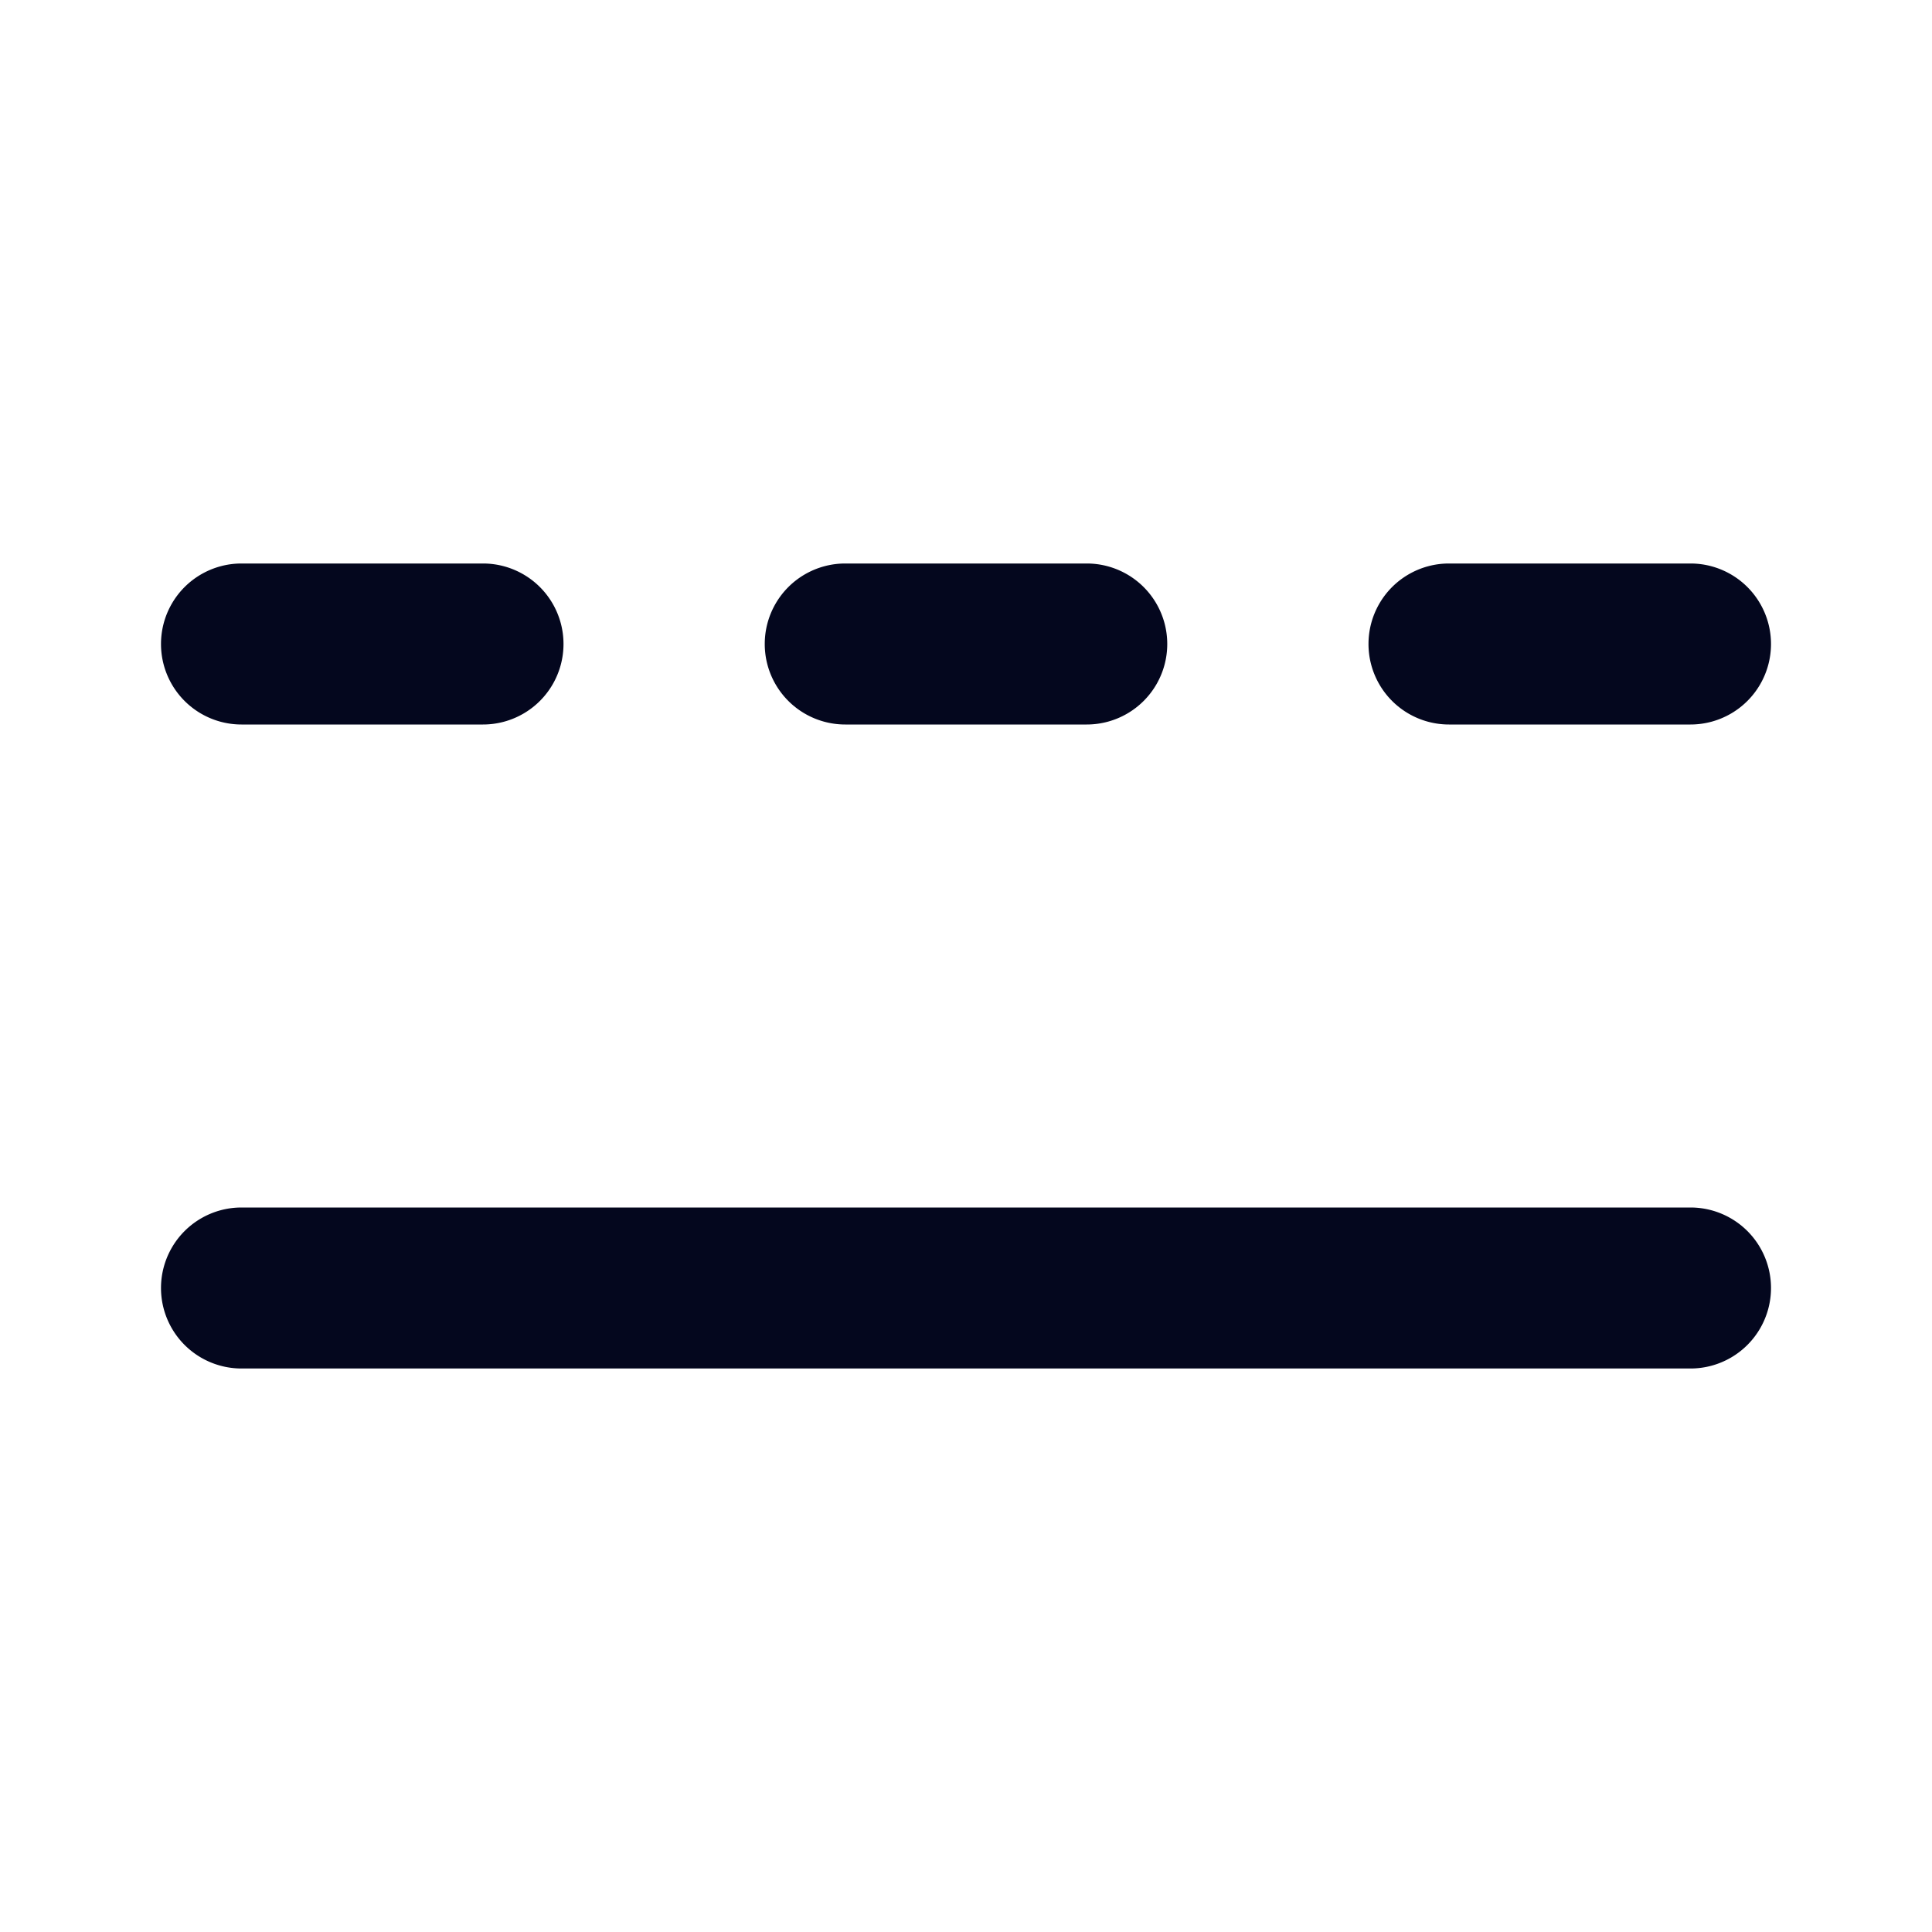 <svg xmlns="http://www.w3.org/2000/svg" width="24" height="24" fill="none"><path fill="#04071E" d="M3 7a1 1 0 0 0 0 2h3a1 1 0 0 0 0-2zm7.5 0a1 1 0 0 0 0 2h3a1 1 0 1 0 0-2zM18 7a1 1 0 1 0 0 2h3a1 1 0 1 0 0-2zM3 15a1 1 0 1 0 0 2h18a1 1 0 1 0 0-2z"/></svg>